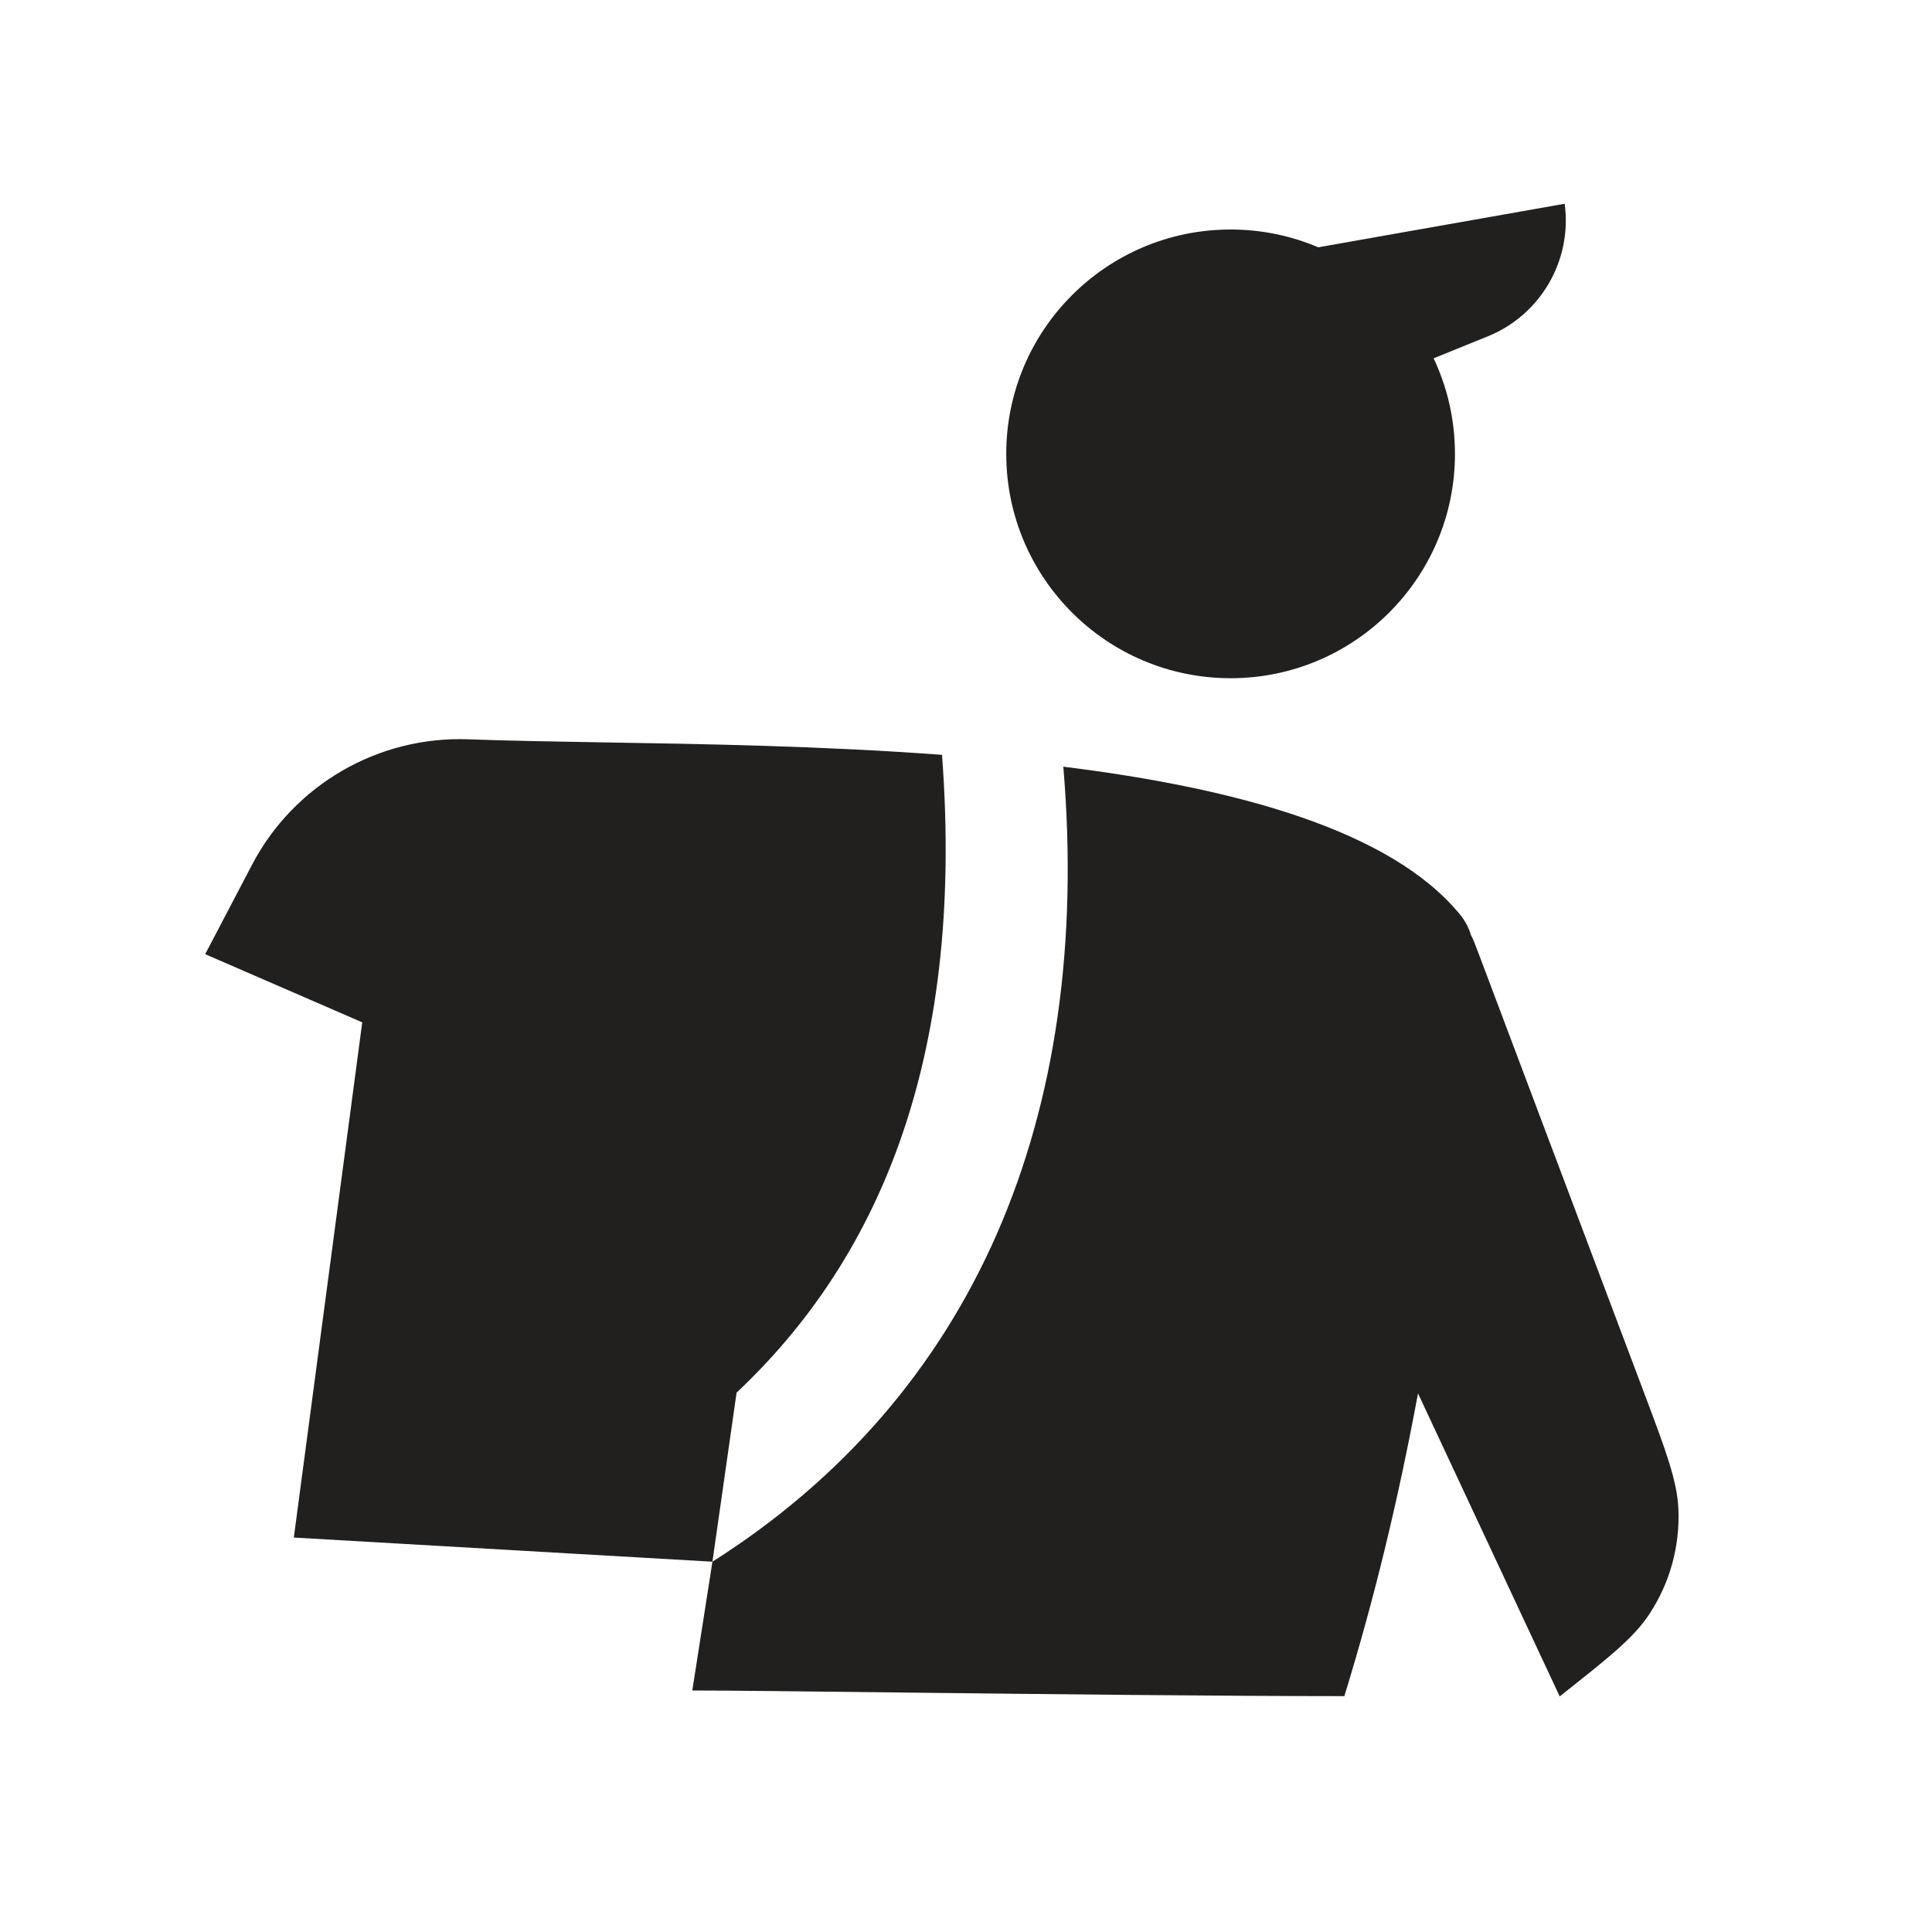 <svg width="24" height="24" viewBox="0 0 24 24" fill="none" xmlns="http://www.w3.org/2000/svg">
<path fill-rule="evenodd" clip-rule="evenodd" d="M17.809 4.451L18.48 4.179C19.138 3.913 19.532 3.235 19.437 2.531L16.376 3.072C16.041 2.93 15.673 2.851 15.287 2.851C13.748 2.851 12.5 4.099 12.5 5.638C12.5 7.177 13.748 8.425 15.287 8.425C16.826 8.425 18.074 7.177 18.074 5.638C18.074 5.213 17.979 4.811 17.809 4.451ZM3.13 10.744C3.651 9.748 4.7 9.141 5.823 9.184C6.299 9.202 6.864 9.211 7.486 9.222C8.74 9.242 10.228 9.267 11.702 9.377C11.995 13.261 10.846 15.704 9.15 17.3L8.85 19.4L3.65 19.1L4.5 12.7L2.549 11.853L3.13 10.744ZM8.85 19.4L8.6 21C9.044 21 10.017 21.011 11.187 21.025L11.188 21.025L11.188 21.025H11.188C12.956 21.045 15.173 21.07 16.7 21.07C17.066 19.881 17.365 18.656 17.615 17.309L19.375 21.073C19.988 20.589 20.295 20.346 20.49 20.049C20.743 19.665 20.868 19.212 20.85 18.753C20.836 18.398 20.698 18.032 20.423 17.301L18.361 11.827C18.325 11.73 18.3 11.665 18.273 11.617C18.246 11.527 18.202 11.441 18.141 11.366C17.285 10.314 15.36 9.791 13.209 9.524C13.577 13.904 12.084 17.348 8.85 19.4Z" fill="#21201F"/>
</svg>
